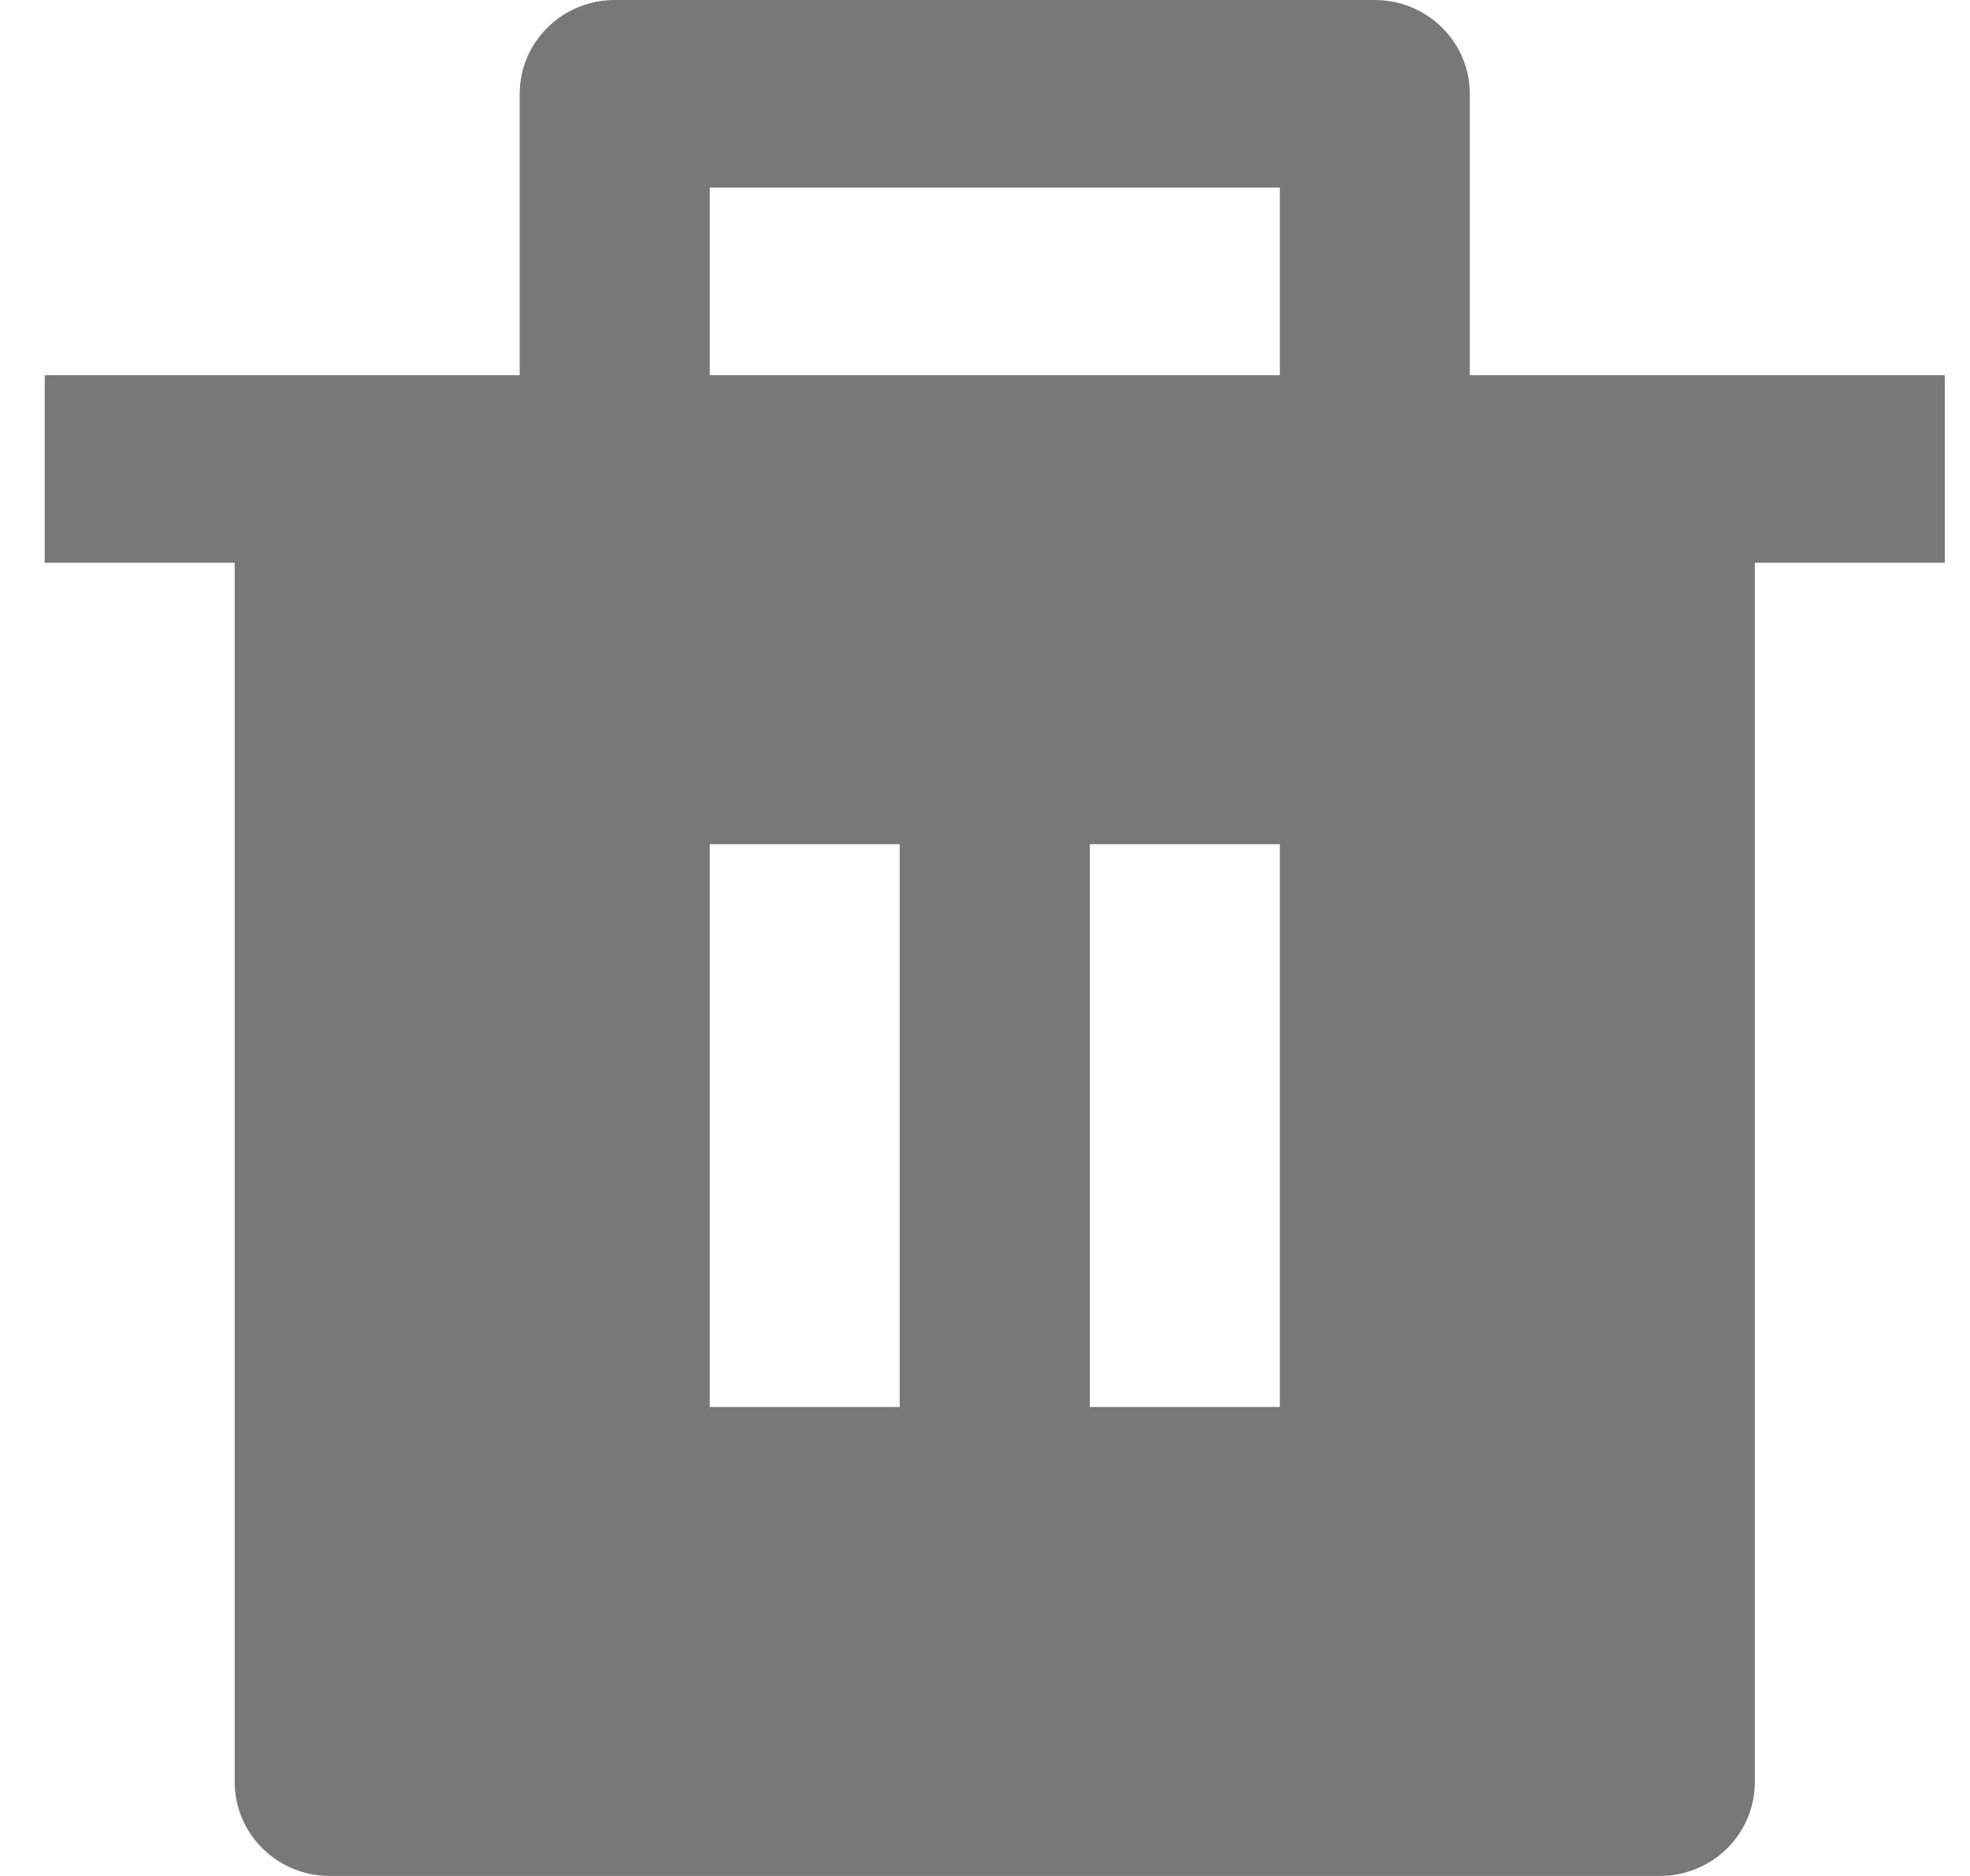 <svg width="21" height="20" viewBox="0 0 21 20" fill="none" xmlns="http://www.w3.org/2000/svg">
<path d="M15.668 4H20.732V6H18.706V19C18.706 19.265 18.6 19.52 18.41 19.707C18.22 19.895 17.962 20 17.694 20H3.515C3.246 20 2.989 19.895 2.799 19.707C2.609 19.52 2.502 19.265 2.502 19V6H0.477V4H5.54V1C5.54 0.735 5.647 0.48 5.837 0.293C6.027 0.105 6.285 0 6.553 0H14.655C14.924 0 15.181 0.105 15.371 0.293C15.561 0.48 15.668 0.735 15.668 1V4ZM7.566 9V15H9.591V9H7.566ZM11.617 9V15H13.643V9H11.617ZM7.566 2V4H13.643V2H7.566Z" fill="#787878"/>
</svg>

